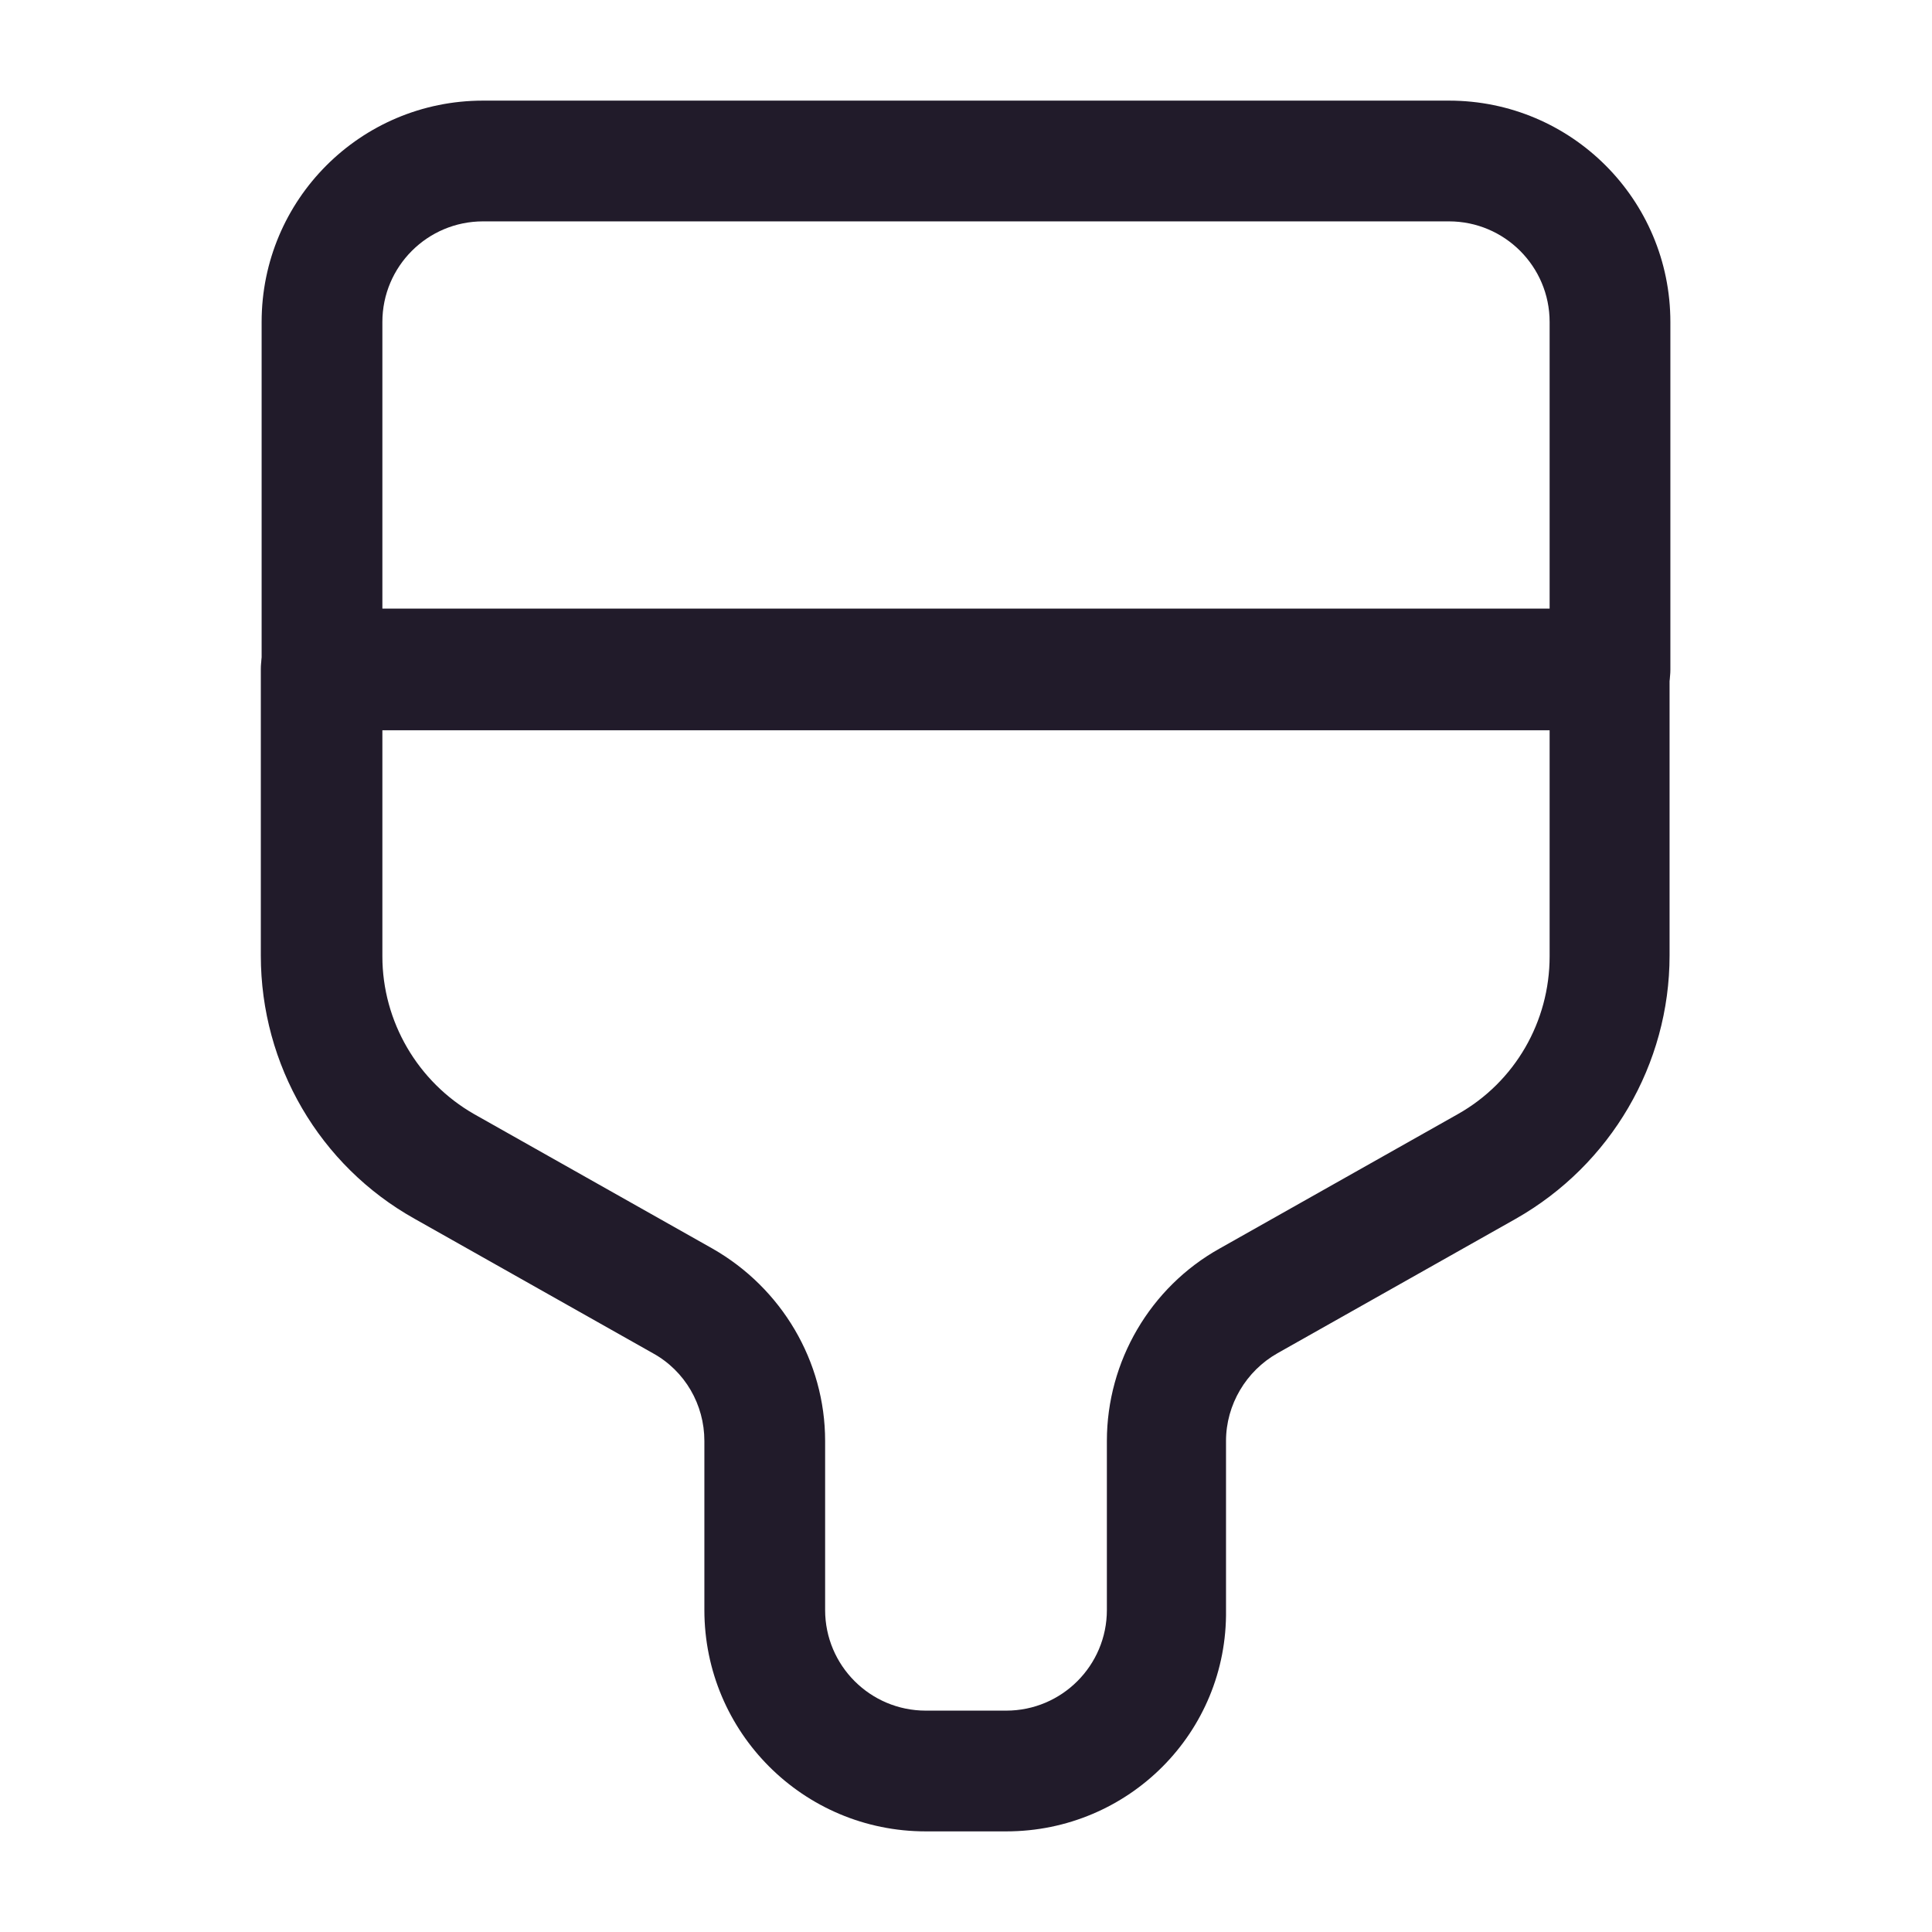 <svg width="24" height="24" viewBox="0 0 24 24" fill="none" xmlns="http://www.w3.org/2000/svg">
<path d="M20 9.07H4C3.59 9.07 3.25 8.73 3.25 8.32V4C3.25 2.48 4.48 1.25 6 1.25H18C19.52 1.25 20.75 2.48 20.75 4V8.32C20.75 8.73 20.41 9.07 20 9.07ZM4.75 7.57H19.25V4C19.25 3.31 18.69 2.75 18 2.75H6C5.31 2.75 4.75 3.31 4.75 4V7.57Z" fill="#211B2A"/>
<path d="M12.5 22.75H11.5C9.98 22.75 8.75 21.52 8.75 20V17.9C8.75 17.45 8.51 17.03 8.11 16.81L5.15 15.14C3.97 14.48 3.24 13.23 3.24 11.87V8.31C3.24 7.9 3.58 7.56 3.99 7.56H19.99C20.4 7.56 20.74 7.9 20.74 8.31V11.87C20.74 13.22 20.01 14.47 18.83 15.14L15.87 16.81C15.48 17.03 15.23 17.45 15.23 17.9V20C15.25 21.52 14.02 22.75 12.5 22.75ZM4.75 9.07V11.88C4.75 12.69 5.19 13.44 5.89 13.84L8.85 15.51C9.71 16 10.25 16.91 10.25 17.9V20C10.25 20.69 10.81 21.25 11.5 21.25H12.5C13.19 21.25 13.75 20.69 13.75 20V17.9C13.75 16.91 14.29 15.99 15.15 15.51L18.11 13.84C18.82 13.44 19.25 12.69 19.25 11.88V9.07H4.75Z" fill="#211B2A"/>
</svg>

